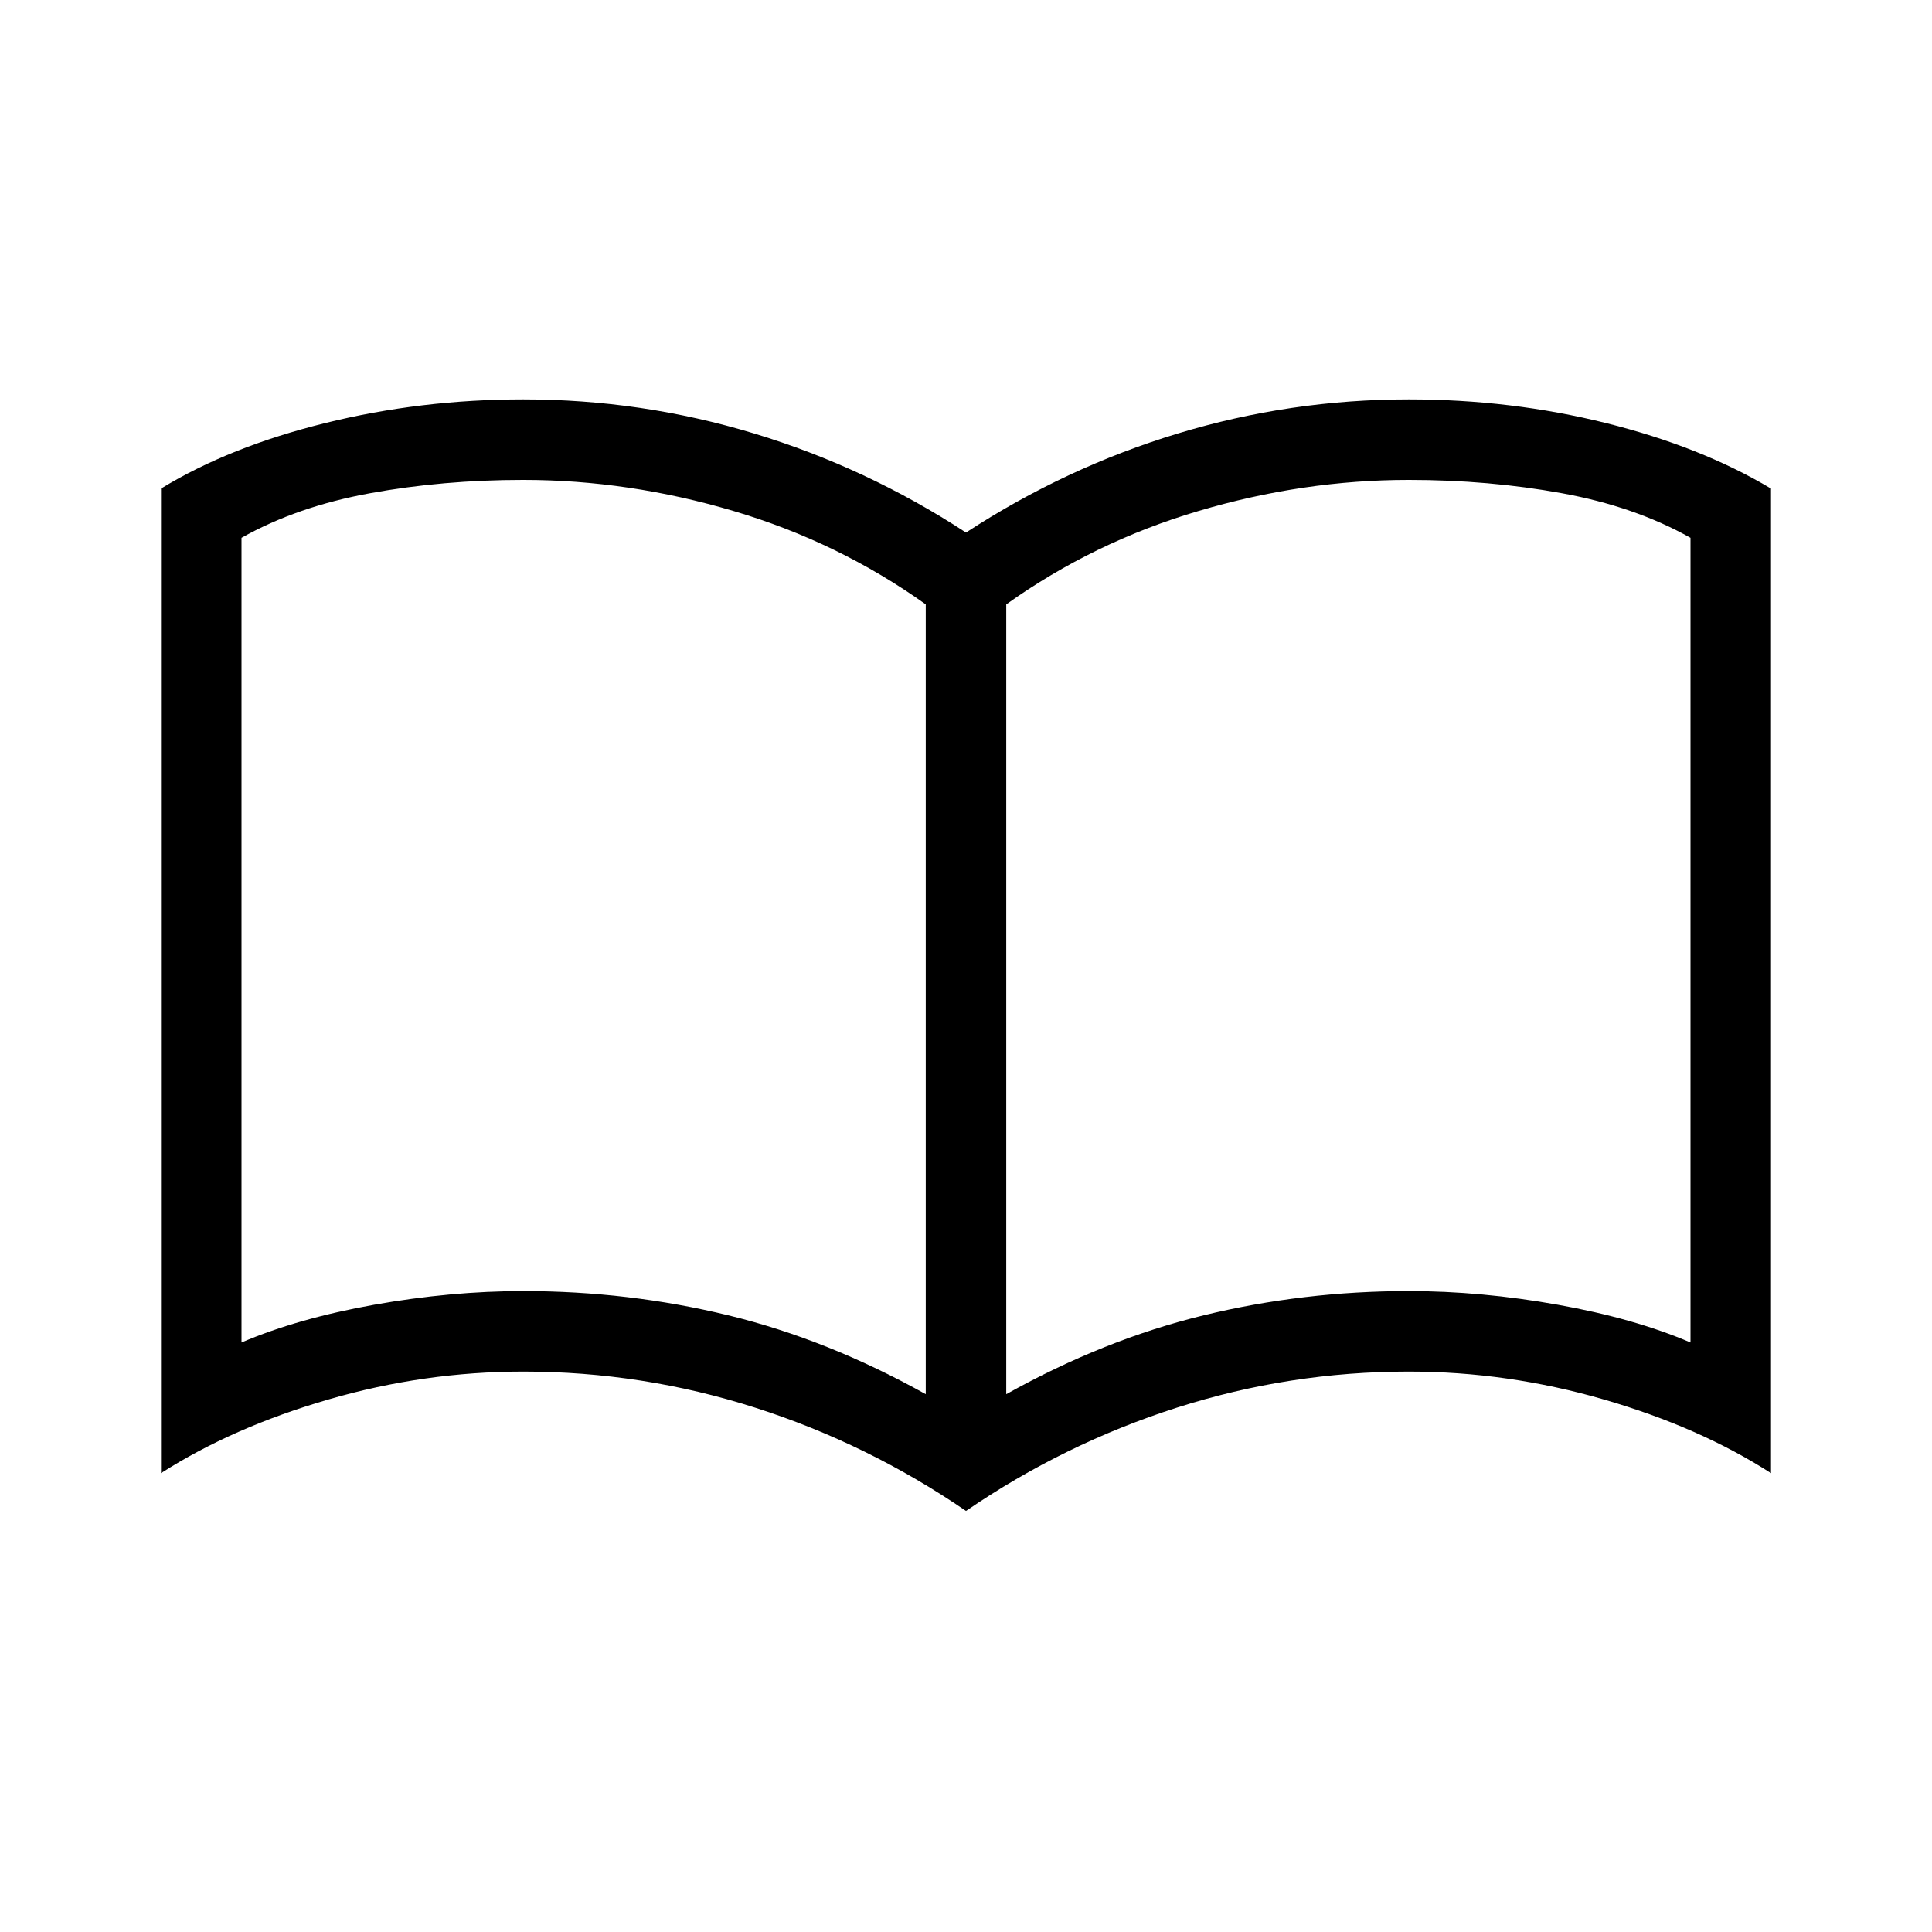 <svg xmlns="http://www.w3.org/2000/svg" height="24" viewBox="0 -960 960 960" width="24"><path d="M260-318.462q52.385 0 101.885 12.039 49.5 12.038 98.115 39.192v-392.461q-43.308-30.923-95.462-46.385Q312.385-721.538 260-721.538q-39.846 0-76.115 6.615-36.27 6.615-63.885 22.154v399.846q28.077-12 66.038-18.769 37.962-6.77 73.962-6.77Zm240 51.231q48.615-27.154 98.115-39.192 49.5-12.039 101.885-12.039 36 0 73.962 6.77 37.961 6.769 66.038 18.769v-399.846q-27.615-15.539-63.885-22.154-36.269-6.615-76.115-6.615-52.385 0-104.538 15.461-52.154 15.462-95.462 46.385v392.461Zm-20 58.001q-48.769-33.385-104.769-51.308-56-17.923-115.231-17.923-49.154 0-96.769 13.846Q115.615-250.769 80-228v-489.231q34-20.769 81.577-32.538 47.577-11.77 98.423-11.77 58.769 0 114.654 16.923Q430.538-727.693 480-695.385q49.462-32.308 105.346-49.231Q641.231-761.539 700-761.539q50.846 0 98.039 11.77Q845.231-738 880-717.231V-228q-35.384-22.769-83.115-36.615-47.731-13.846-96.885-13.846-59.231 0-115.231 17.923-56 17.923-104.769 51.308ZM290-494.385Z"/></svg>